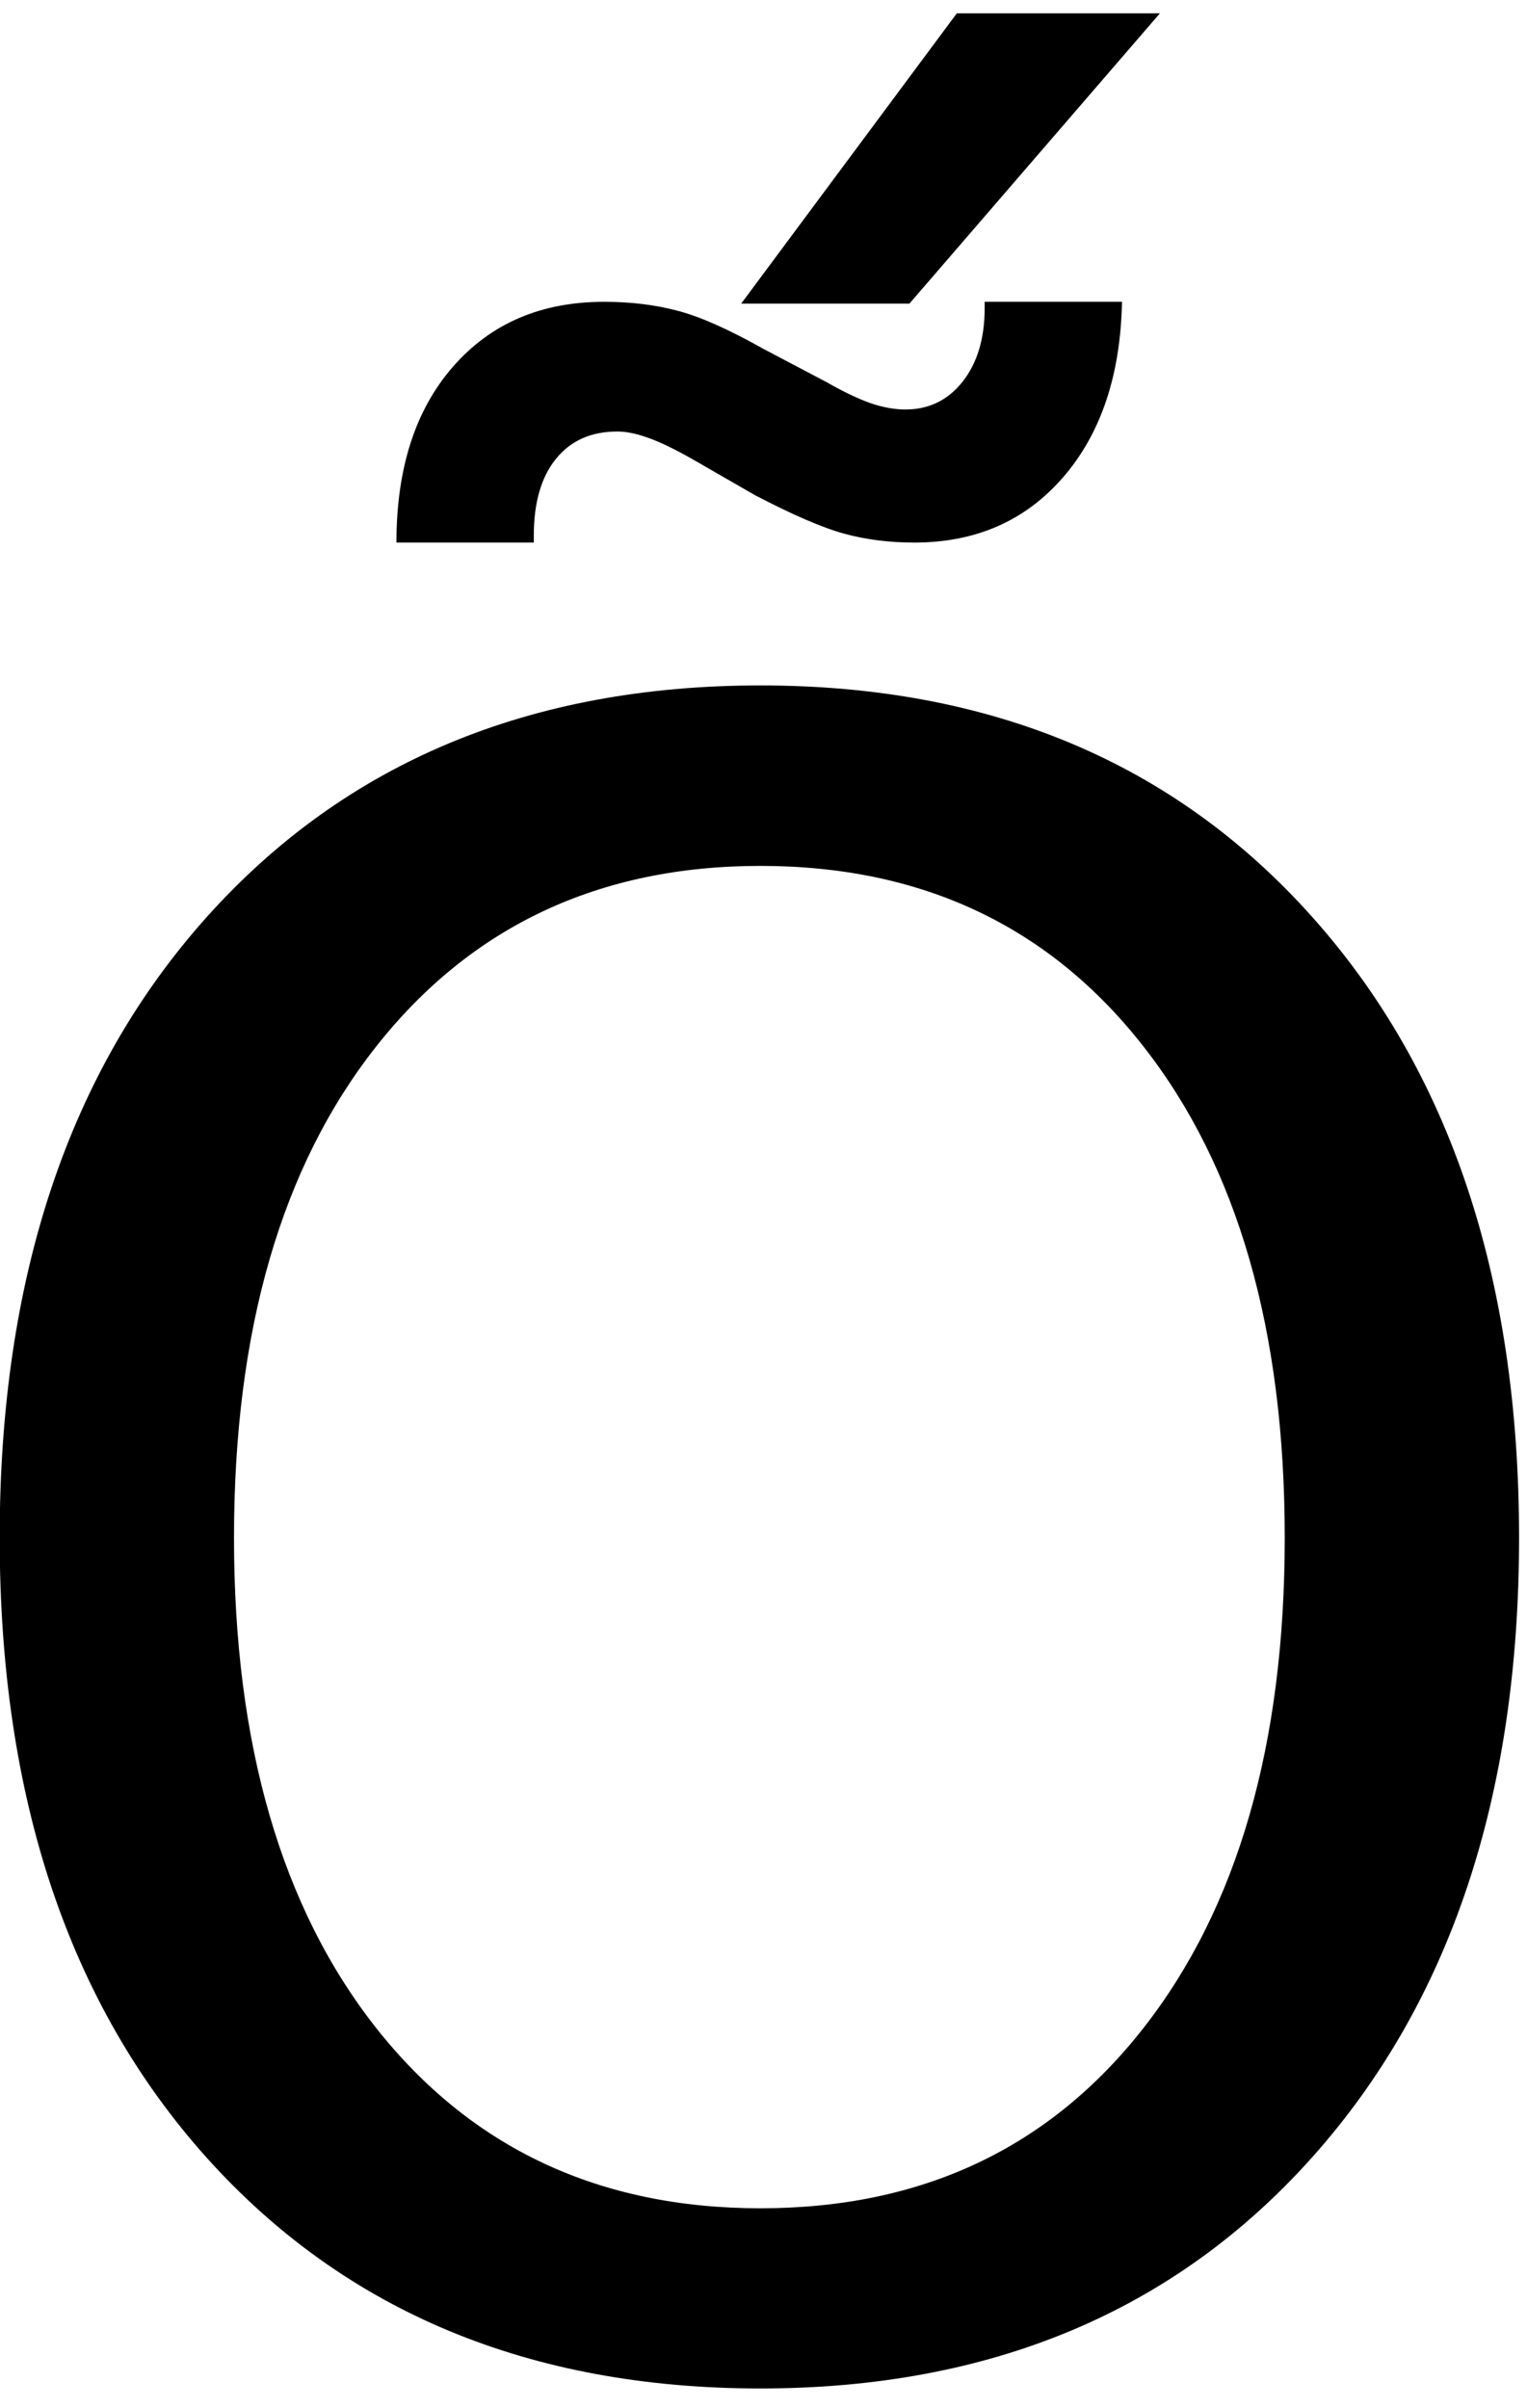 <?xml version="1.0" encoding="UTF-8" standalone="no"?>
<!-- Created with Inkscape (http://www.inkscape.org/) -->

<svg
   xmlns:dc="http://purl.org/dc/elements/1.1/"
   xmlns:cc="http://creativecommons.org/ns#"
   xmlns:rdf="http://www.w3.org/1999/02/22-rdf-syntax-ns#"
   xmlns:svg="http://www.w3.org/2000/svg"
   xmlns="http://www.w3.org/2000/svg"
   xmlns:inkscape="http://www.inkscape.org/namespaces/inkscape"
   version="1.1"
   width="97.5"
   height="153.75"
   id="svg2"
   xml:space="preserve"><defs
     id="defs6" /><g
     transform="matrix(1.25,0,0,-1.25,0,153.75)"
     id="g10"><g
       transform="scale(0.1,0.1)"
       id="g12"><path
         d="m 388.441,787.73 c -82.312,0 -147.742,-30.75 -196.25,-92.191 -48.441,-61.367 -72.66,-145 -72.66,-250.937 0,-105.551 24.219,-189.024 72.66,-250.473 48.508,-61.359 113.938,-92.027 196.25,-92.027 82.379,0 147.579,30.668 195.618,92.027 48.132,61.449 72.191,144.922 72.191,250.473 0,105.937 -24.059,189.57 -72.191,250.937 C 536.02,756.98 470.82,787.73 388.441,787.73 z m 0,92.18 C 506.02,879.91 600,840.461 670.309,761.629 740.699,682.879 775.941,577.18 775.941,444.602 775.941,312.488 740.699,207.02 670.309,128.199 600,49.449 506.02,10.07 388.441,10.07 270.512,10.07 176.25,49.328 105.621,127.879 35.078,206.52 -0.16,312.102 -0.16,444.602 c 0,132.578 35.238,238.277 105.781,317.027 70.629,78.832 164.891,118.281 282.82,118.281 z m 100.309,343.29 103.75,0 -127.969,-148.29 -85.941,0 110.16,148.29 z M 385.621,977.102 353.59,995.539 c -9.371,5.311 -16.988,8.941 -22.809,10.941 -5.742,2.07 -10.902,3.12 -15.472,3.12 -13.43,0 -23.899,-4.69 -31.399,-14.061 -7.5,-9.301 -11.25,-22.34 -11.25,-39.219 l 0,-3.441 -70.16,0 c 0,37.82 9.609,67.741 28.91,89.851 19.25,22.07 45,33.12 77.18,33.12 13.519,0 25.98,-1.52 37.351,-4.53 11.438,-2.93 26.129,-9.45 44.059,-19.53 l 32.031,-16.88 c 8.629,-4.92 16.129,-8.51 22.5,-10.78 6.328,-2.18 12.348,-3.28 17.969,-3.28 11.949,0 21.719,4.73 29.219,14.22 7.5,9.57 11.25,22.07 11.25,37.5 l 0,3.28 70.152,0 c -0.742,-37.42 -10.742,-67.26 -30,-89.53 -19.293,-22.3 -44.641,-33.441 -76.09,-33.441 -12.73,0 -24.652,1.492 -35.781,4.531 -11.051,3.012 -26.25,9.57 -45.629,19.692 z"
         inkscape:connector-curvature="0"
         id="path14"
         style="fill:#000000;fill-opacity:1;fill-rule:nonzero;stroke:none" /></g></g></svg>